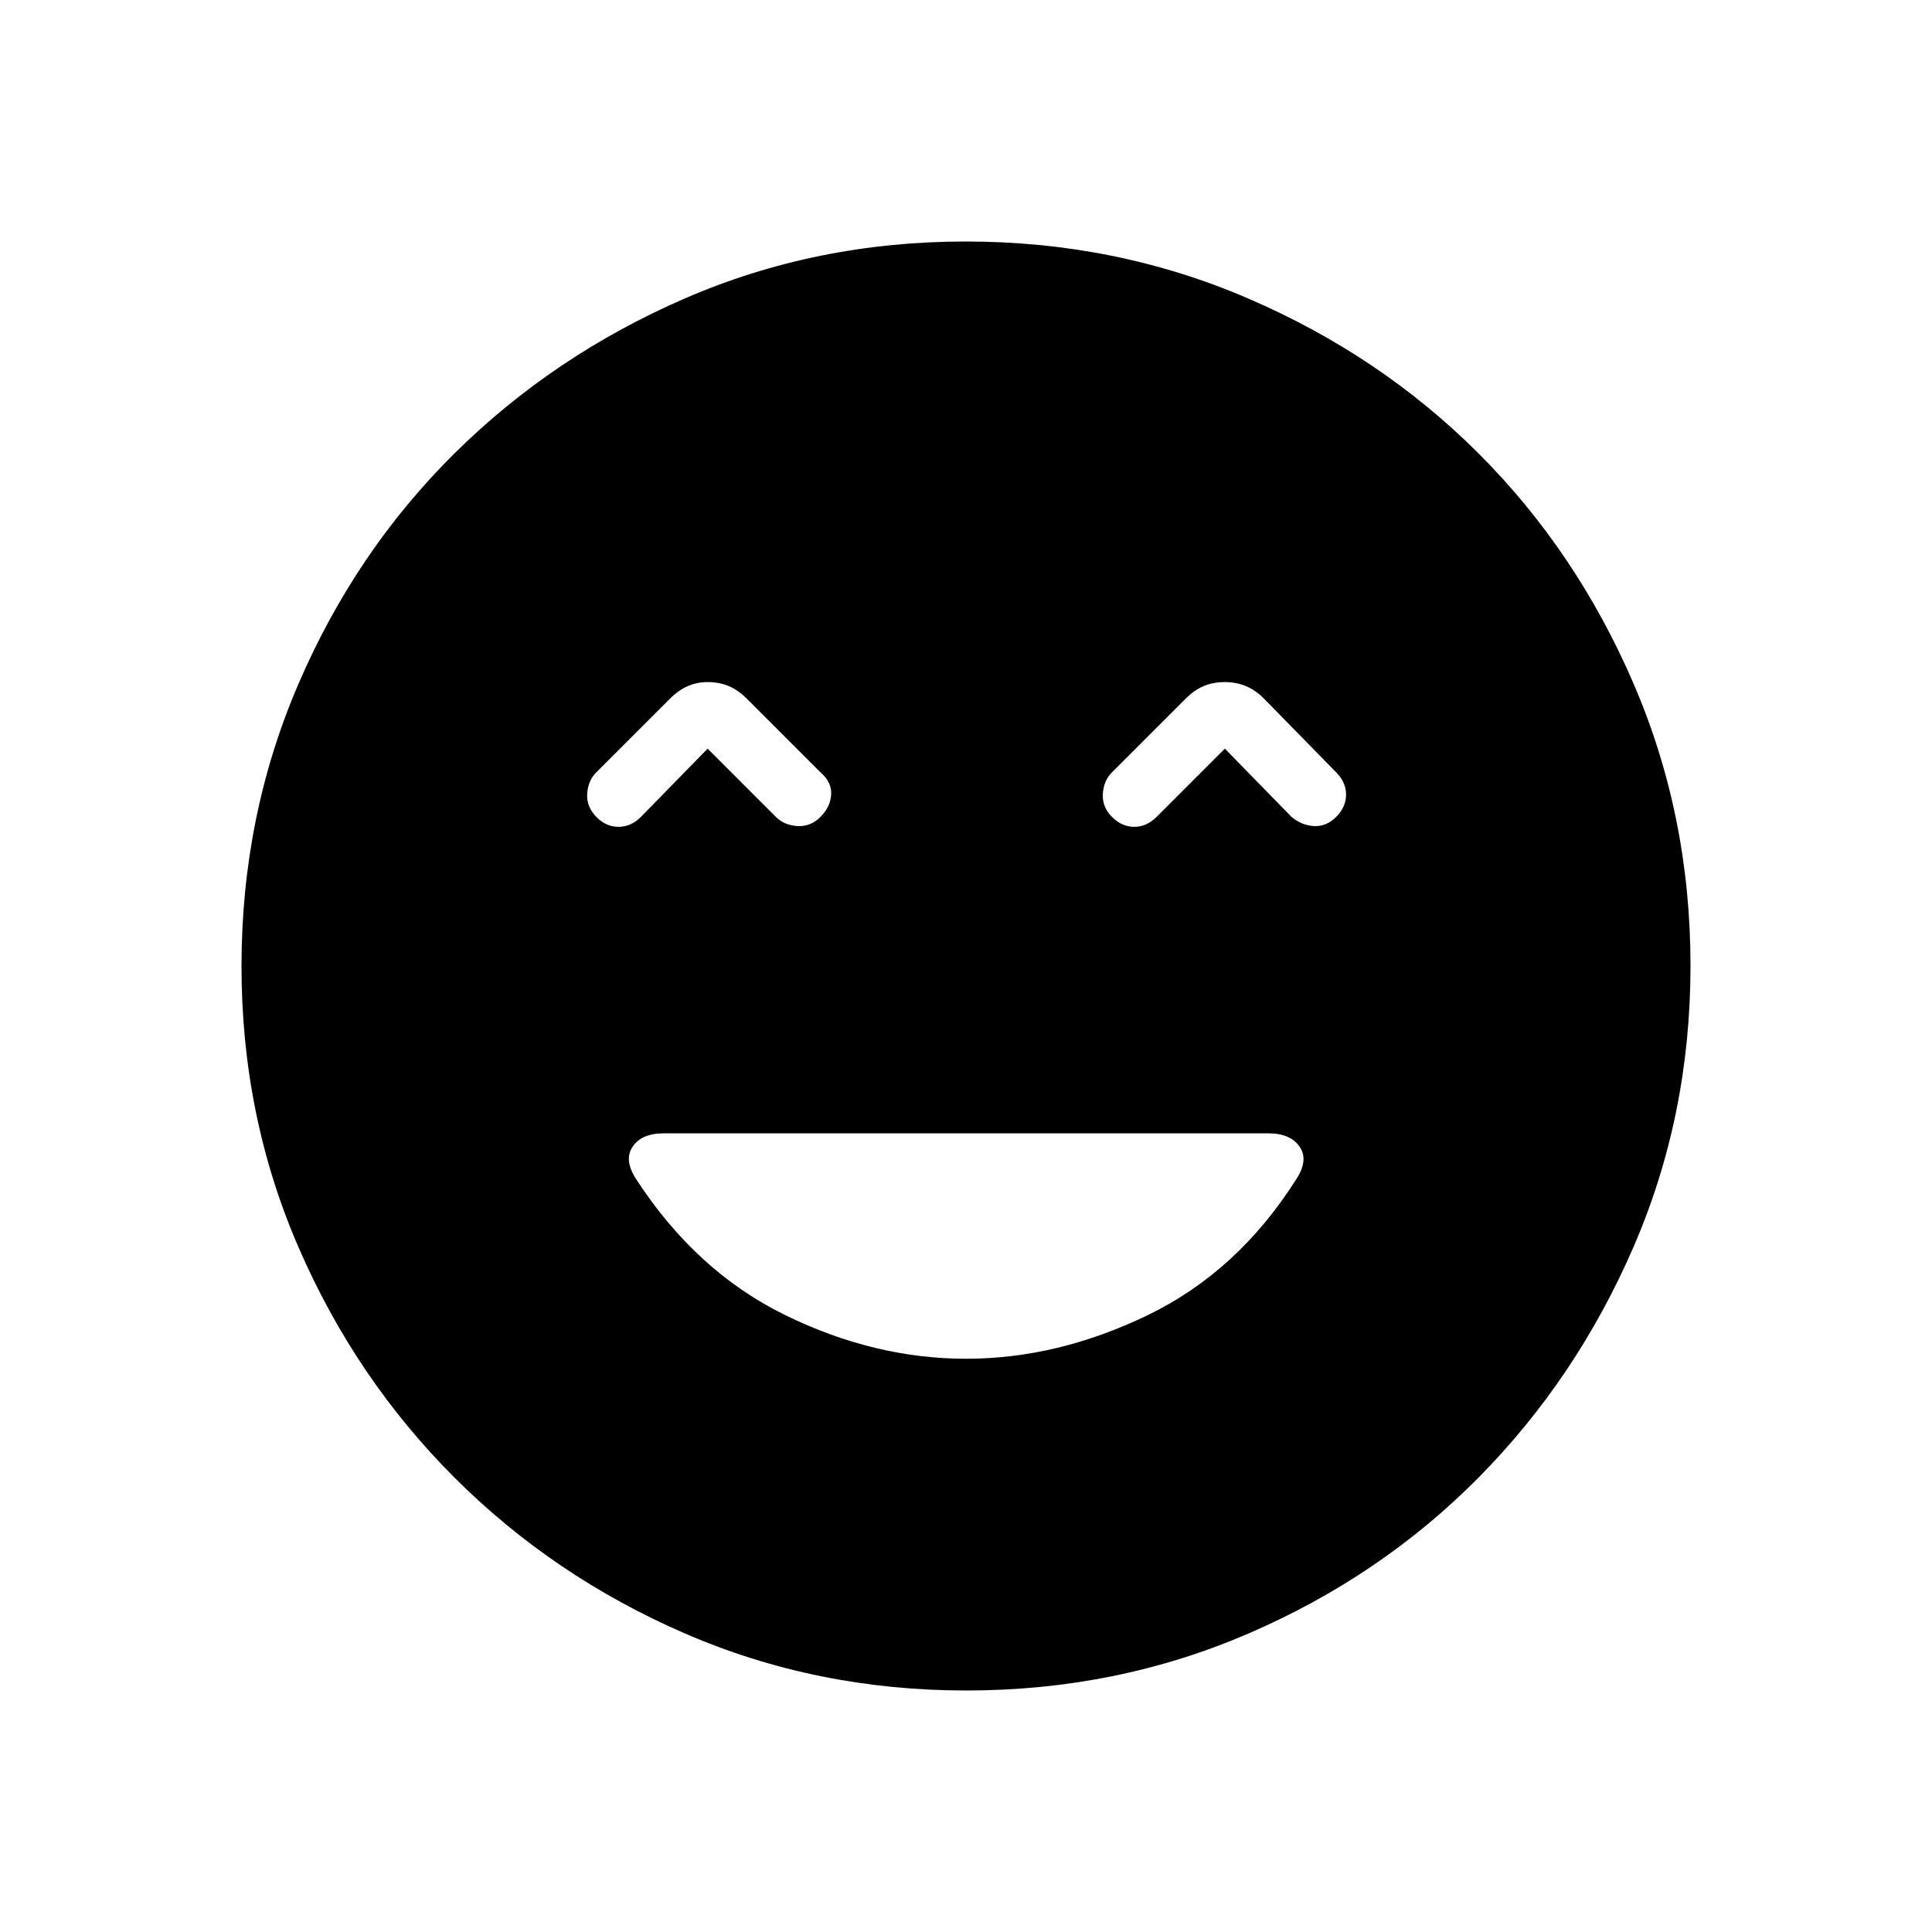 <svg xmlns="http://www.w3.org/2000/svg" width="48" height="48" viewBox="0 -960 960 960"><path d="M296.534-553.851q4.697 4.697 10.851 4.697 6.153 0 11.077-4.923L351.615-588l33.923 33.923q4.154 4.154 10.693 4.539 6.538.384 11.461-4.539T413-565.154q.385-6.154-5.308-11.077l-36.615-36.615q-4.231-4.231-8.949-6.231t-10.615-2q-5.128 0-9.744 2-4.615 2-8.846 6.231l-36.615 36.615q-4.154 4.154-4.539 10.693-.384 6.538 4.765 11.687Zm256.004-.226q4.924 4.923 11.077 4.923 6.154 0 11.077-4.923L608.615-588l33.154 33.923q4.923 4.154 11.077 4.539 6.154.384 11.077-4.539t4.923-11.077q0-6.154-4.923-11.077l-35.846-36.615q-4.231-4.231-9.013-6.231-4.783-2-10.449-2-5.86 0-10.545 2t-8.916 6.231l-36.616 36.615q-4.153 4.154-4.538 10.693-.385 6.538 4.538 11.461ZM480.134-120q-74.442 0-139.794-28.339-65.353-28.34-114.481-77.422-49.127-49.082-77.493-114.373Q120-405.425 120-479.866q0-74.673 28.339-140.41 28.34-65.737 77.422-114.365 49.082-48.627 114.373-76.993Q405.425-840 479.866-840q74.673 0 140.41 28.339 65.737 28.34 114.365 76.922 48.627 48.582 76.993 114.257Q840-554.806 840-480.134q0 74.442-28.339 139.794-28.34 65.353-76.922 114.481-48.582 49.127-114.257 77.493Q554.806-120 480.134-120ZM480-284.846q45.462 0 90.192-21.615 44.731-21.616 73.731-67.308 6.462-9.692 1.885-16.385-4.577-6.692-15.5-6.692H329.692q-10.923 0-15.384 6.692-4.462 6.693 2 16.385 29.769 45.692 74 67.308 44.23 21.615 89.692 21.615Z"/></svg>
